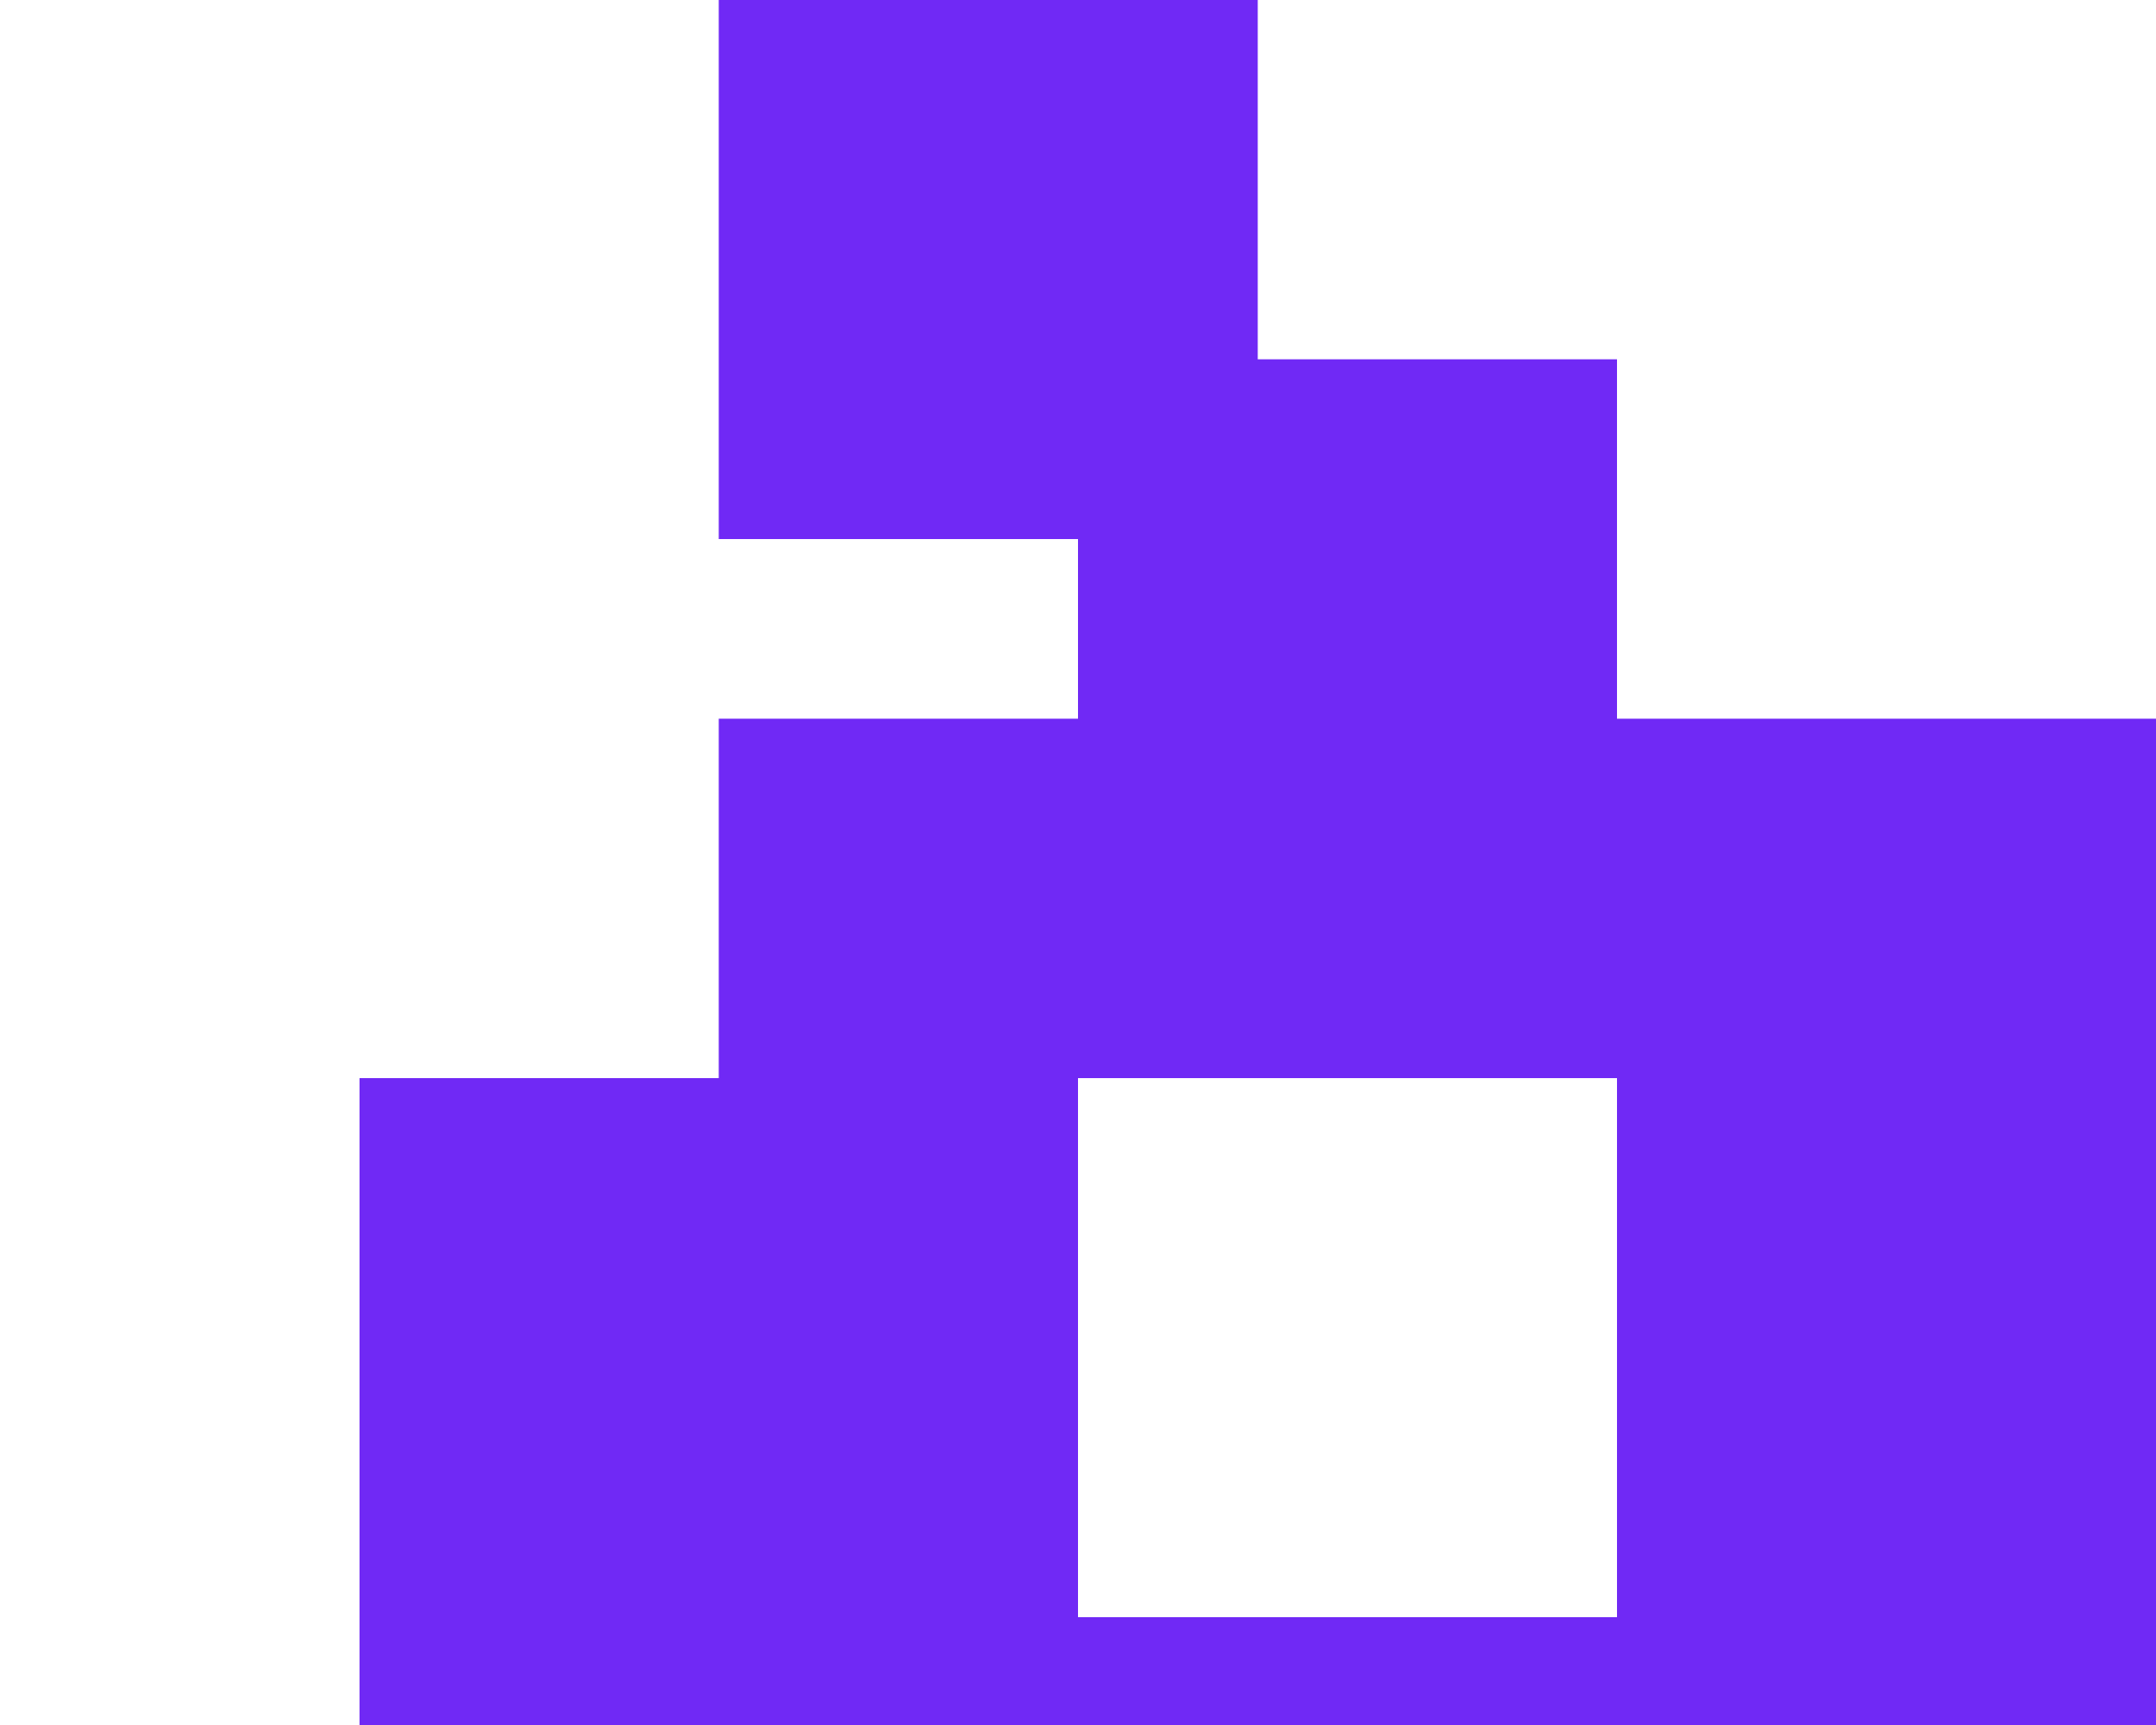 <svg width="100" height="80" viewBox="0 0 100 80" fill="none" xmlns="http://www.w3.org/2000/svg">
<g clip-path="url(#clip0_36_6)">
<path d="M183.337 83.331V50H166.675V33.331H150V25H166.675V0H141.675V16.663H125V33.331H75V16.663H58.337V0H33.337V25H50V33.331H33.337V50H16.675V83.331H0V141.663H25V108.331H33.337V141.663H50V158.331H91.675V133.331H58.337V125H141.675V133.331H108.337V158.331H150V141.663H166.675V108.331H175V141.663H200V83.331H183.337ZM75 75H50V50H75V75ZM150 75H125V50H150V75Z" fill="#7029F5"/>
</g>
<defs>
<clipPath id="clip0_36_6">
<rect width="100" height="80" fill="white"/>
</clipPath>
</defs>
</svg>
